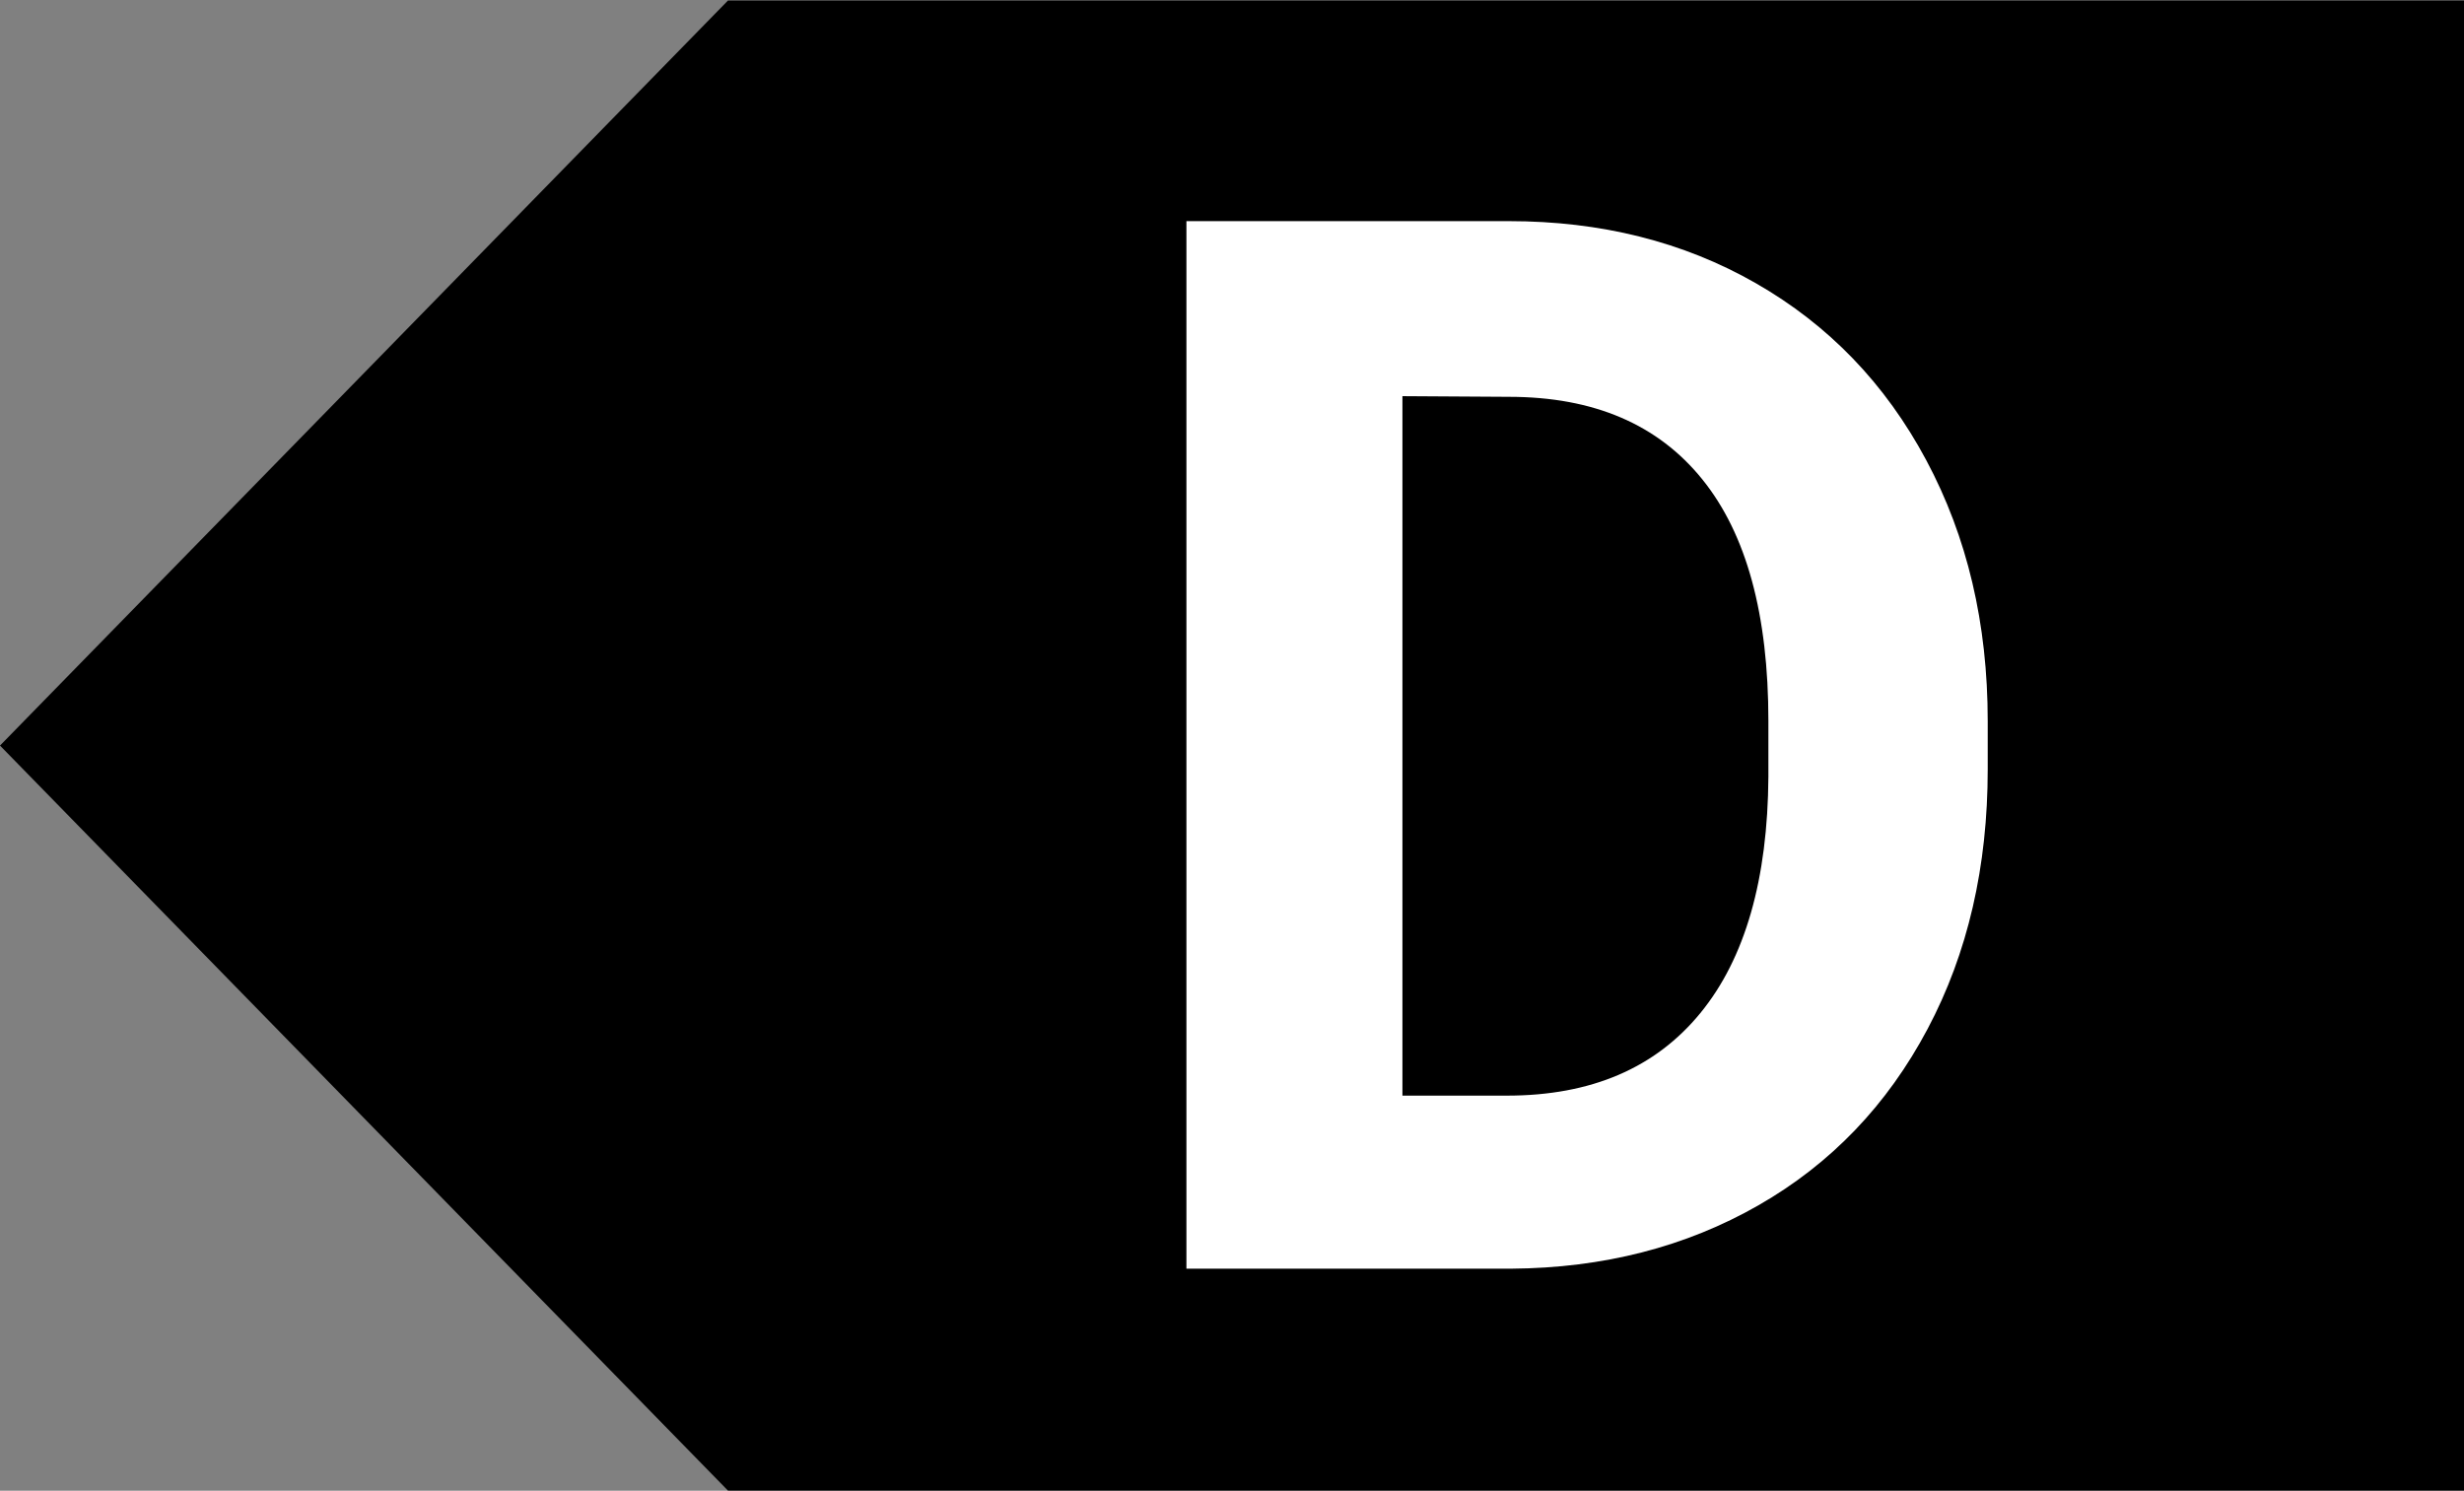 <svg id="Layer_1" xmlns="http://www.w3.org/2000/svg" viewBox="0 0 373 225.7">
    <rect x="0" y="0" width="373" height="225.7" fill="#808080" stroke="none"/>
    <style>
        .st0{fill:#fff}
    </style>
    <g id="Document" transform="scale(1 -1)">
        <g id="Spread" transform="translate(0 -225.68)">
            <g id="Layer_1_1_">
                <g id="Group">
                    <path d="M110.2 0L0 112.8l110.2 112.8H373V0H110.2z"/>
                    <g id="Group_1">
                        <path class="st0" d="M179.6 33.6v158.6h48.8c13.9 0 26.4-3.1 37.4-9.4 11-6.3 19.6-15.2 25.8-26.8 6.2-11.6 9.3-24.7 9.3-39.5v-7.3c0-14.7-3-27.8-9.1-39.3s-14.6-20.4-25.6-26.7-23.5-9.5-37.4-9.6h-49.2zm32.7 132.1V59.8h15.8c12.8 0 22.5 4.2 29.3 12.5s10.2 20.3 10.3 35.8v8.4c0 16.1-3.3 28.3-10 36.6s-16.4 12.5-29.3 12.5l-16.1.1z" id="Group_2"/>
                    </g>
                </g>
            </g>
        </g>
    </g>
</svg>
